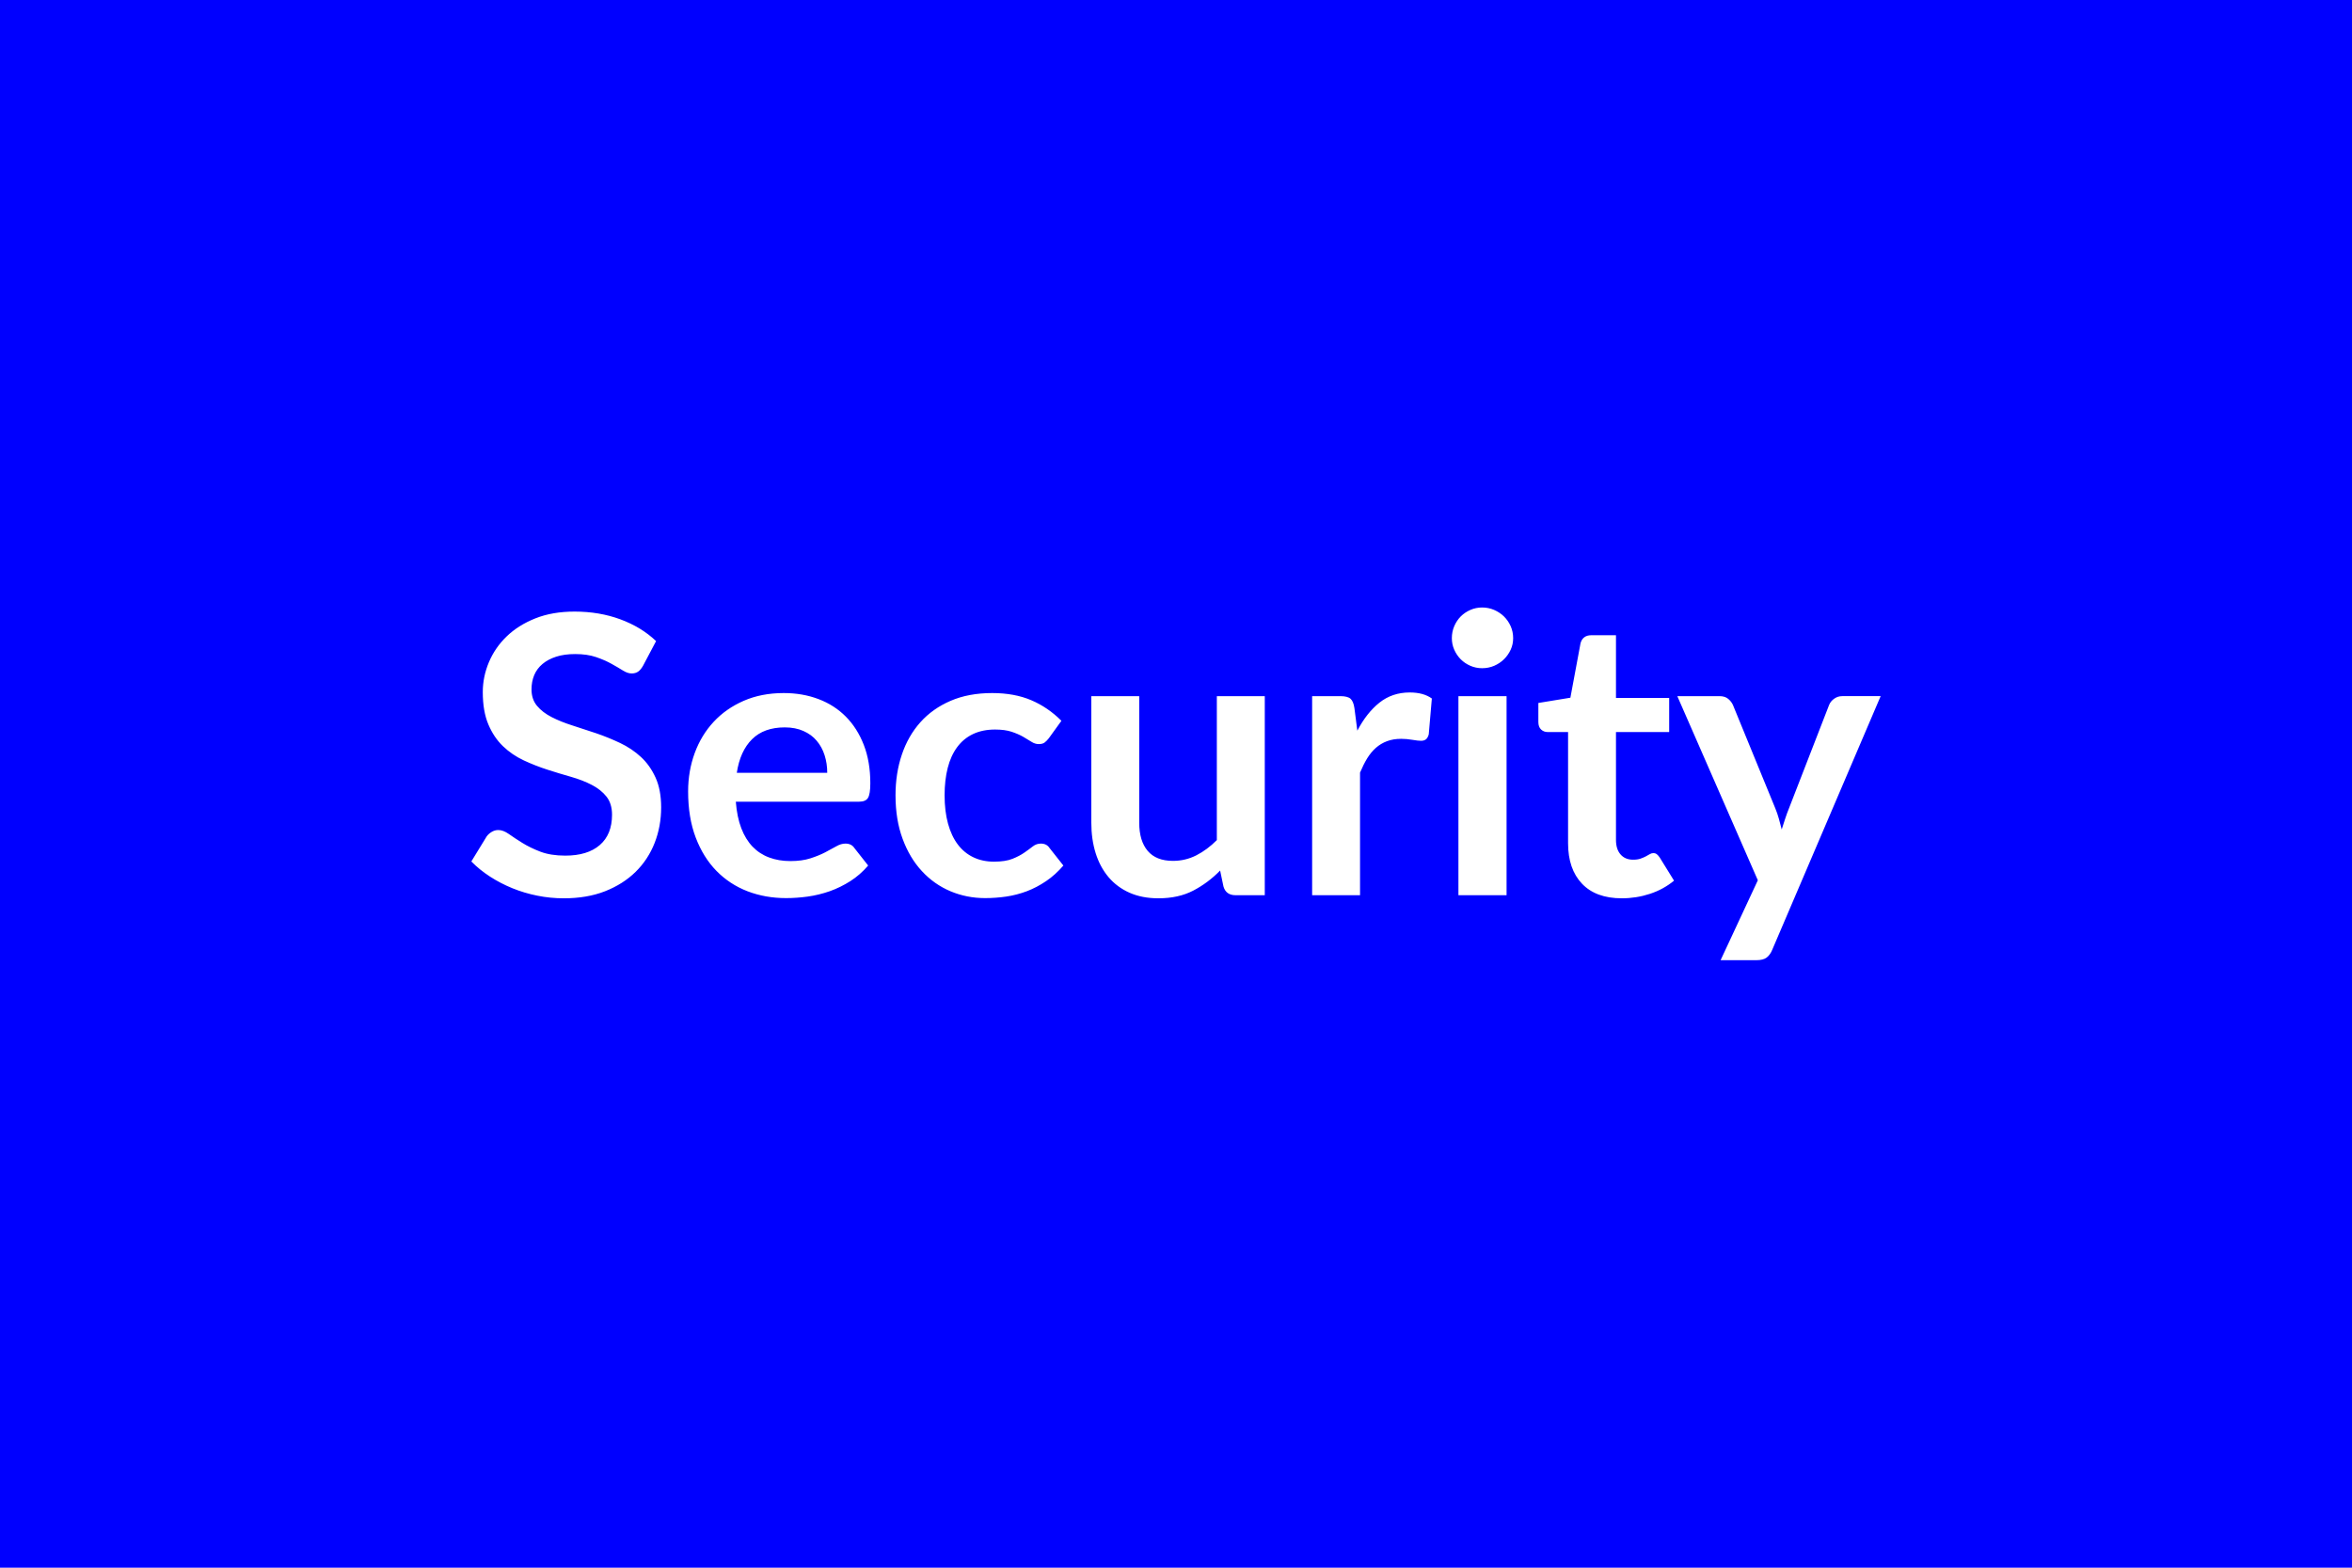 <svg xmlns="http://www.w3.org/2000/svg" width="600" height="400" viewBox="0 0 600 400"><rect width="100%" height="100%" fill="#0000FF"/><path fill="#FFFFFF" d="m167.37 163.575-3.32 6.28q-.59 1.04-1.26 1.51t-1.66.47q-1.04 0-2.25-.77-1.21-.76-2.9-1.7-1.68-.94-3.93-1.71t-5.32-.77q-2.78 0-4.85.67-2.08.67-3.49 1.86-1.41 1.18-2.11 2.84-.69 1.66-.69 3.64 0 2.52 1.41 4.21 1.41 1.68 3.74 2.87 2.32 1.19 5.29 2.13t6.09 2q3.12 1.07 6.09 2.48t5.3 3.56q2.32 2.15 3.73 5.27 1.42 3.12 1.42 7.58 0 4.85-1.66 9.08t-4.85 7.38q-3.2 3.14-7.8 4.95-4.6 1.8-10.54 1.8-3.42 0-6.74-.67-3.31-.66-6.36-1.9-3.04-1.24-5.71-2.97-2.68-1.73-4.76-3.86l3.91-6.39q.5-.69 1.29-1.16t1.68-.47q1.24 0 2.68 1.01 1.43 1.02 3.41 2.25 1.98 1.24 4.63 2.26 2.65 1.01 6.36 1.01 5.69 0 8.81-2.7 3.12-2.69 3.12-7.74 0-2.82-1.41-4.61-1.41-1.78-3.74-2.99-2.32-1.21-5.29-2.06-2.97-.84-6.04-1.83t-6.04-2.37q-2.97-1.39-5.3-3.62-2.32-2.22-3.73-5.56-1.42-3.35-1.42-8.25 0-3.91 1.56-7.62t4.53-6.58 7.33-4.61q4.36-1.73 10-1.73 6.33 0 11.68 1.98t9.11 5.55m20.59 33.61h23.07q0-2.38-.67-4.48-.67-2.11-2.01-3.69-1.33-1.59-3.39-2.5-2.05-.92-4.77-.92-5.3 0-8.34 3.02-3.05 3.02-3.89 8.57m31.19 7.37h-31.44q.3 3.91 1.39 6.76 1.09 2.84 2.87 4.7t4.23 2.77q2.45.92 5.42.92t5.13-.7q2.15-.69 3.76-1.53t2.82-1.53q1.21-.7 2.35-.7 1.53 0 2.28 1.14l3.51 4.46q-2.03 2.37-4.55 3.98-2.53 1.61-5.27 2.58-2.75.96-5.6 1.36-2.84.39-5.52.39-5.29 0-9.85-1.75-4.55-1.76-7.92-5.2-3.36-3.44-5.29-8.52-1.93-5.07-1.93-11.75 0-5.2 1.68-9.78t4.83-7.97q3.14-3.39 7.67-5.37t10.22-1.98q4.8 0 8.86 1.54 4.06 1.53 6.98 4.48 2.92 2.94 4.58 7.22t1.66 9.78q0 2.77-.6 3.74-.59.96-2.27.96m51.62-20.64-3.21 4.45q-.55.7-1.07 1.09-.52.4-1.51.4-.94 0-1.83-.57t-2.13-1.29q-1.24-.71-2.94-1.28-1.71-.57-4.24-.57-3.21 0-5.64 1.16-2.42 1.16-4.03 3.34t-2.4 5.27q-.8 3.1-.8 7.01 0 4.06.87 7.22.87 3.17 2.5 5.33 1.63 2.15 3.96 3.26 2.33 1.12 5.25 1.12t4.73-.72q1.8-.72 3.04-1.59 1.24-.86 2.15-1.58.92-.72 2.06-.72 1.48 0 2.22 1.14l3.52 4.46q-2.03 2.37-4.41 3.98-2.37 1.61-4.92 2.58-2.55.96-5.25 1.36-2.7.39-5.37.39-4.7 0-8.86-1.75-4.16-1.76-7.28-5.13-3.12-3.36-4.92-8.24-1.81-4.88-1.81-11.11 0-5.6 1.61-10.37 1.61-4.78 4.73-8.27t7.72-5.47 10.59-1.98q5.69 0 9.98 1.83 4.28 1.83 7.69 5.25m39.65-6.29h12.23v50.79h-7.47q-2.43 0-3.07-2.23l-.85-4.06q-3.11 3.17-6.88 5.13-3.76 1.95-8.86 1.95-4.15 0-7.35-1.41-3.19-1.41-5.37-3.98-2.18-2.58-3.29-6.12t-1.11-7.79v-32.28h12.22v32.28q0 4.65 2.16 7.2 2.15 2.55 6.46 2.55 3.16 0 5.94-1.41 2.77-1.41 5.24-3.89zm35.1 3.07.74 5.74q2.38-4.55 5.64-7.15 3.27-2.6 7.73-2.6 3.51 0 5.64 1.54l-.79 9.15q-.25.9-.72 1.27t-1.26.37q-.75 0-2.21-.25t-2.84-.25q-2.03 0-3.62.6-1.58.59-2.84 1.7-1.26 1.12-2.23 2.7-.96 1.59-1.81 3.62v31.28h-12.22v-50.79h7.18q1.88 0 2.62.67t.99 2.4m26.53-3.07h12.28v50.79h-12.28zm13.96-14.8q0 1.59-.64 2.97-.65 1.39-1.71 2.43-1.07 1.04-2.5 1.66-1.44.61-3.07.61-1.58 0-2.99-.61-1.42-.62-2.46-1.66-1.03-1.04-1.65-2.43-.62-1.38-.62-2.97 0-1.63.62-3.07.62-1.43 1.65-2.47 1.04-1.04 2.46-1.66 1.41-.62 2.99-.62 1.63 0 3.07.62 1.43.62 2.5 1.66 1.06 1.04 1.71 2.47.64 1.44.64 3.07m27.72 66.38q-6.63 0-10.17-3.74-3.54-3.73-3.54-10.32v-28.36h-5.2q-.99 0-1.68-.64-.7-.65-.7-1.93v-4.85l8.17-1.34 2.58-13.86q.24-.99.94-1.54.69-.54 1.78-.54h6.33v15.99h13.57v8.71h-13.57v27.52q0 2.38 1.17 3.71 1.16 1.34 3.19 1.34 1.14 0 1.91-.27.76-.27 1.33-.57t1.02-.57q.44-.27.89-.27.54 0 .89.27t.74.82l3.67 5.94q-2.68 2.22-6.14 3.36-3.47 1.14-7.18 1.14m56.23-51.58h9.8l-27.67 64.75q-.54 1.29-1.41 1.95-.86.67-2.65.67h-9.1l9.5-20.39-20.54-46.98h10.74q1.43 0 2.25.7.82.69 1.21 1.58l10.79 26.33q.55 1.34.92 2.68.37 1.33.72 2.72.44-1.39.89-2.75.44-1.36.99-2.7l10.2-26.28q.39-.99 1.31-1.63.91-.65 2.05-.65"/></svg>